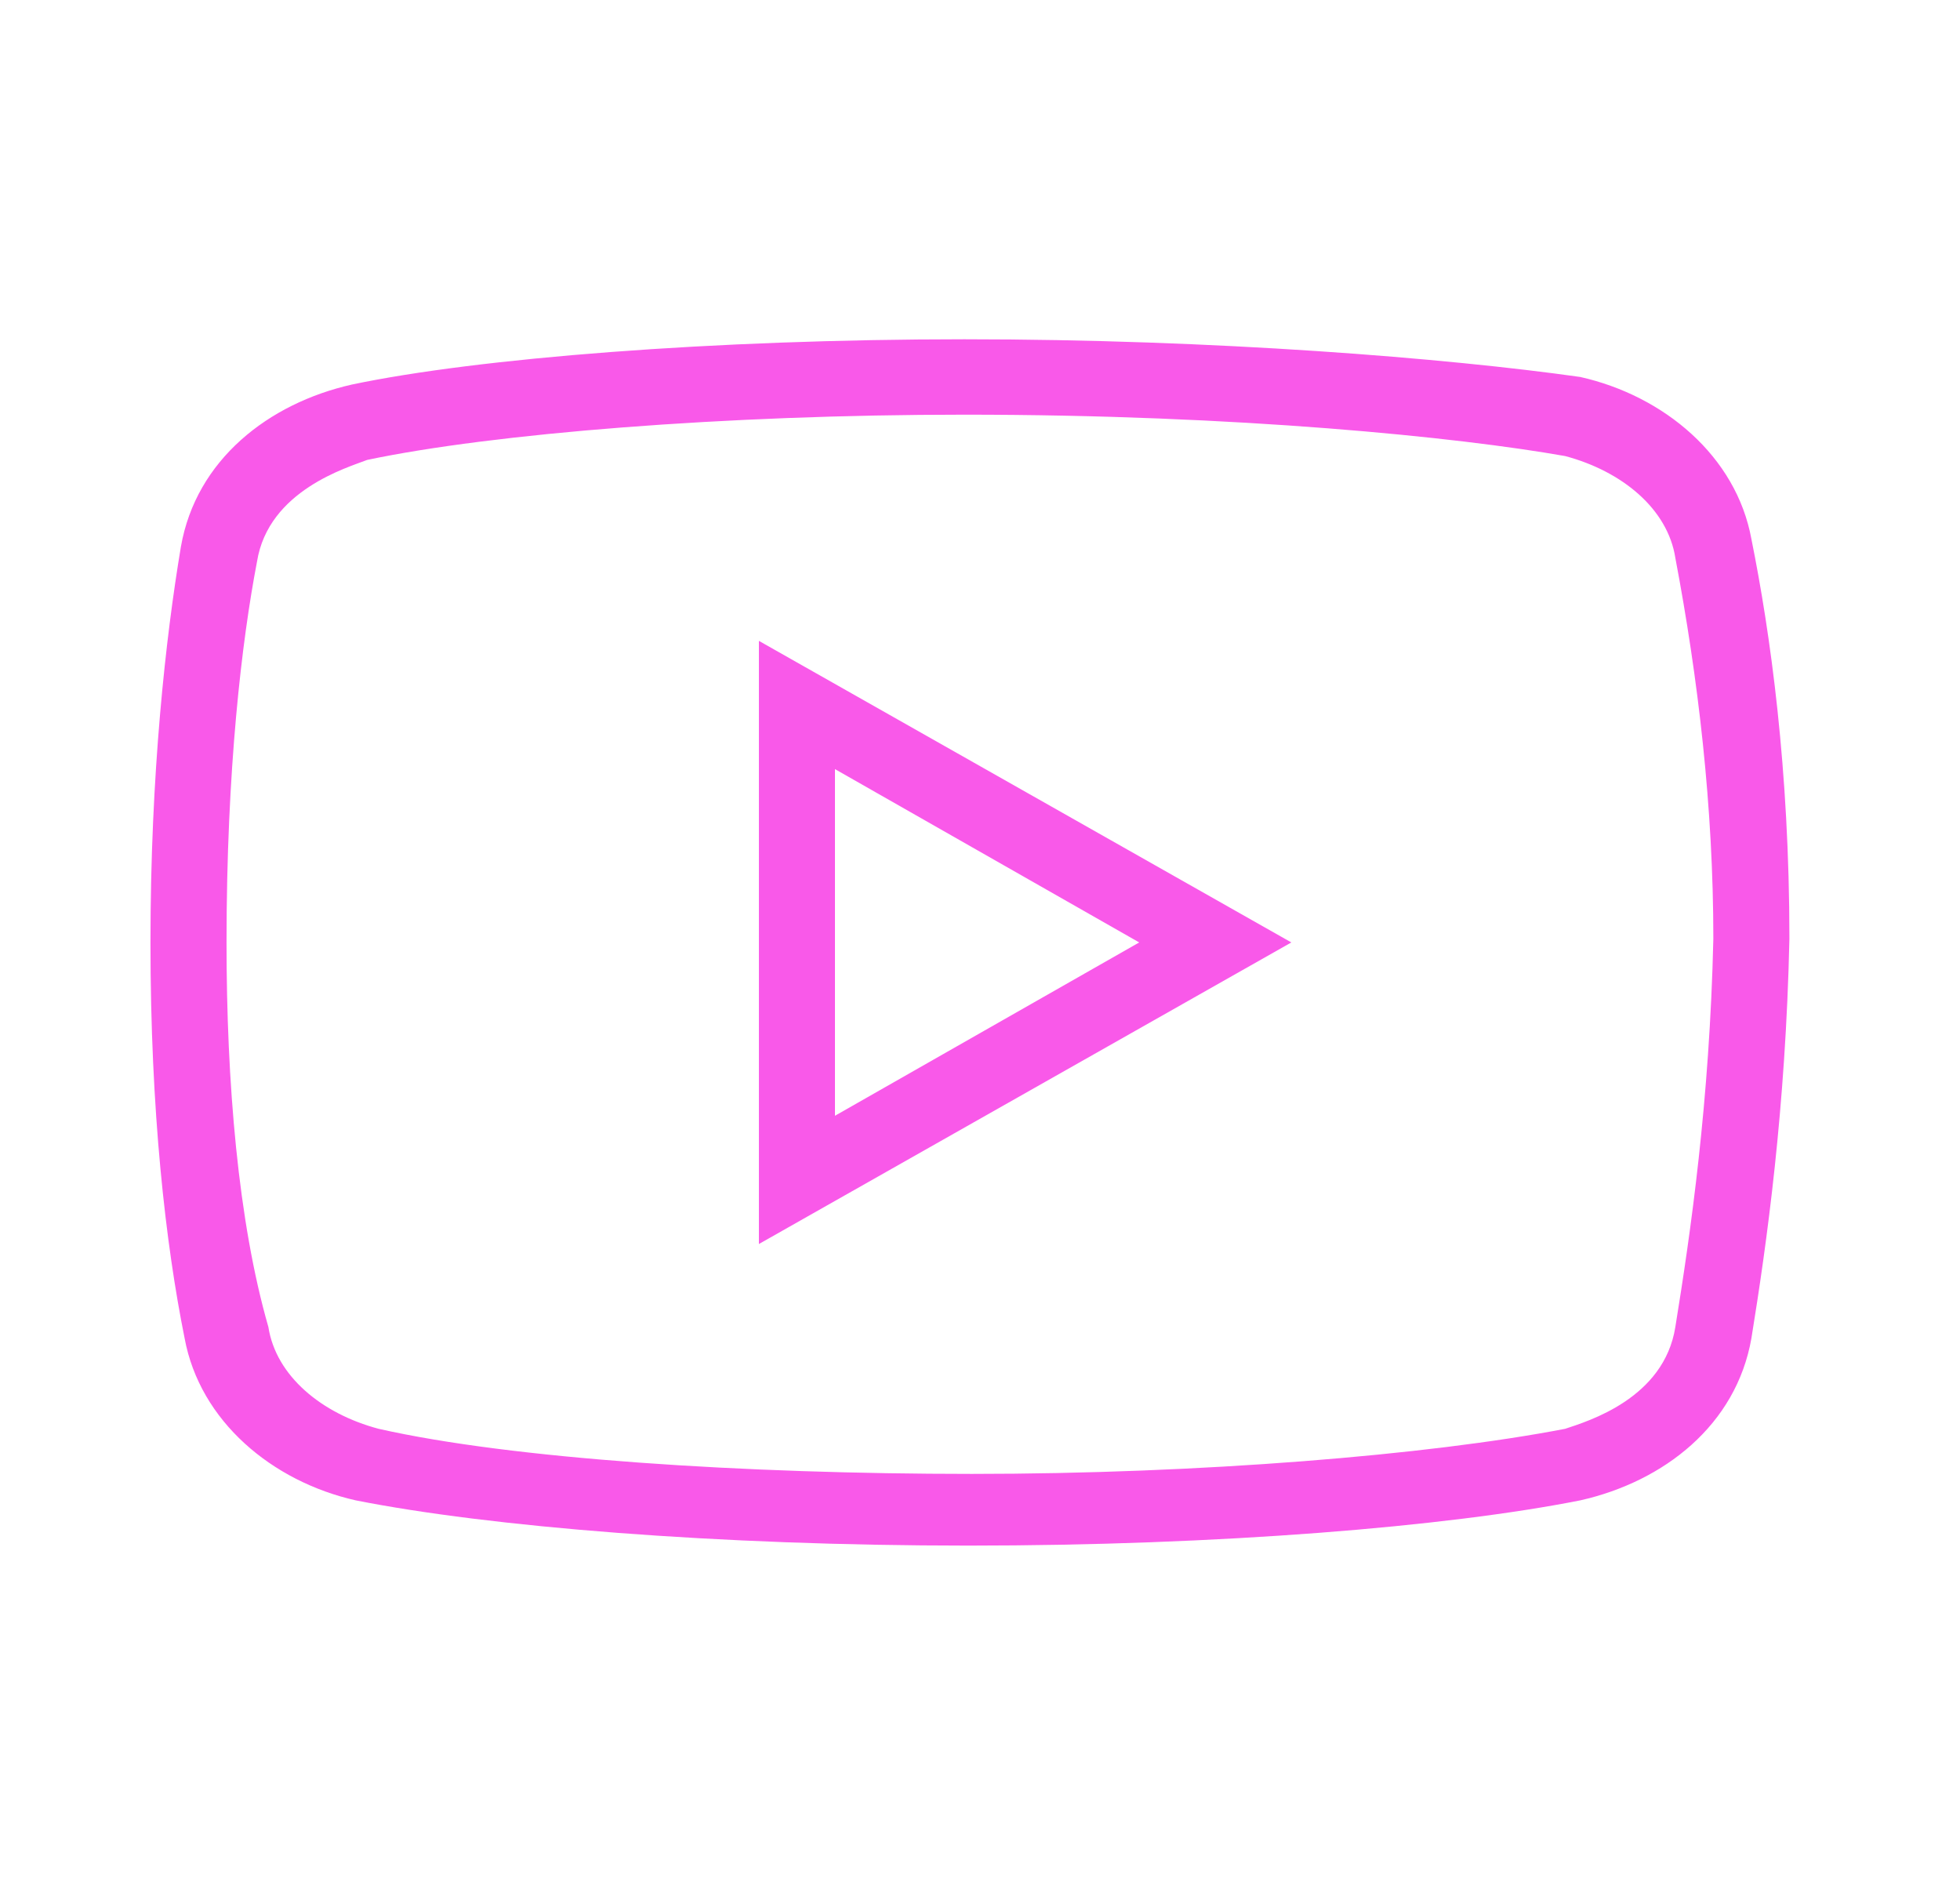 <svg width="26" height="25" viewBox="0 0 26 25" fill="none" xmlns="http://www.w3.org/2000/svg">
<path d="M12.793 4.5C9.462 4.5 6.335 4.75 4.67 5.1C3.56 5.35 2.601 6.1 2.4 7.25C2.199 8.449 1.996 10.25 1.996 12.5C1.996 14.75 2.197 16.5 2.449 17.75C2.652 18.85 3.61 19.65 4.719 19.9C6.487 20.25 9.512 20.5 12.842 20.5C16.172 20.5 19.197 20.25 20.963 19.9C22.074 19.65 23.032 18.9 23.233 17.75C23.436 16.5 23.688 14.701 23.737 12.451C23.737 10.201 23.485 8.4 23.233 7.15C23.032 6.051 22.074 5.25 20.963 5C19.197 4.75 16.121 4.5 12.793 4.5ZM12.793 5.5C16.424 5.5 19.349 5.799 20.762 6.049C21.518 6.25 22.123 6.75 22.224 7.4C22.527 9 22.728 10.701 22.728 12.451C22.679 14.6 22.427 16.35 22.224 17.6C22.074 18.549 21.065 18.85 20.762 18.951C18.945 19.301 15.918 19.549 12.891 19.549C9.864 19.549 6.788 19.35 5.023 18.951C4.266 18.75 3.661 18.25 3.56 17.6C3.157 16.199 3.005 14.35 3.005 12.5C3.005 10.199 3.208 8.5 3.409 7.451C3.56 6.5 4.619 6.199 4.871 6.1C6.536 5.75 9.614 5.5 12.793 5.5ZM10.067 8.5V16.5L17.13 12.5L10.067 8.5ZM11.076 10.201L15.112 12.5L11.076 14.799V10.201Z" fill="#F959E9"/>
</svg>
